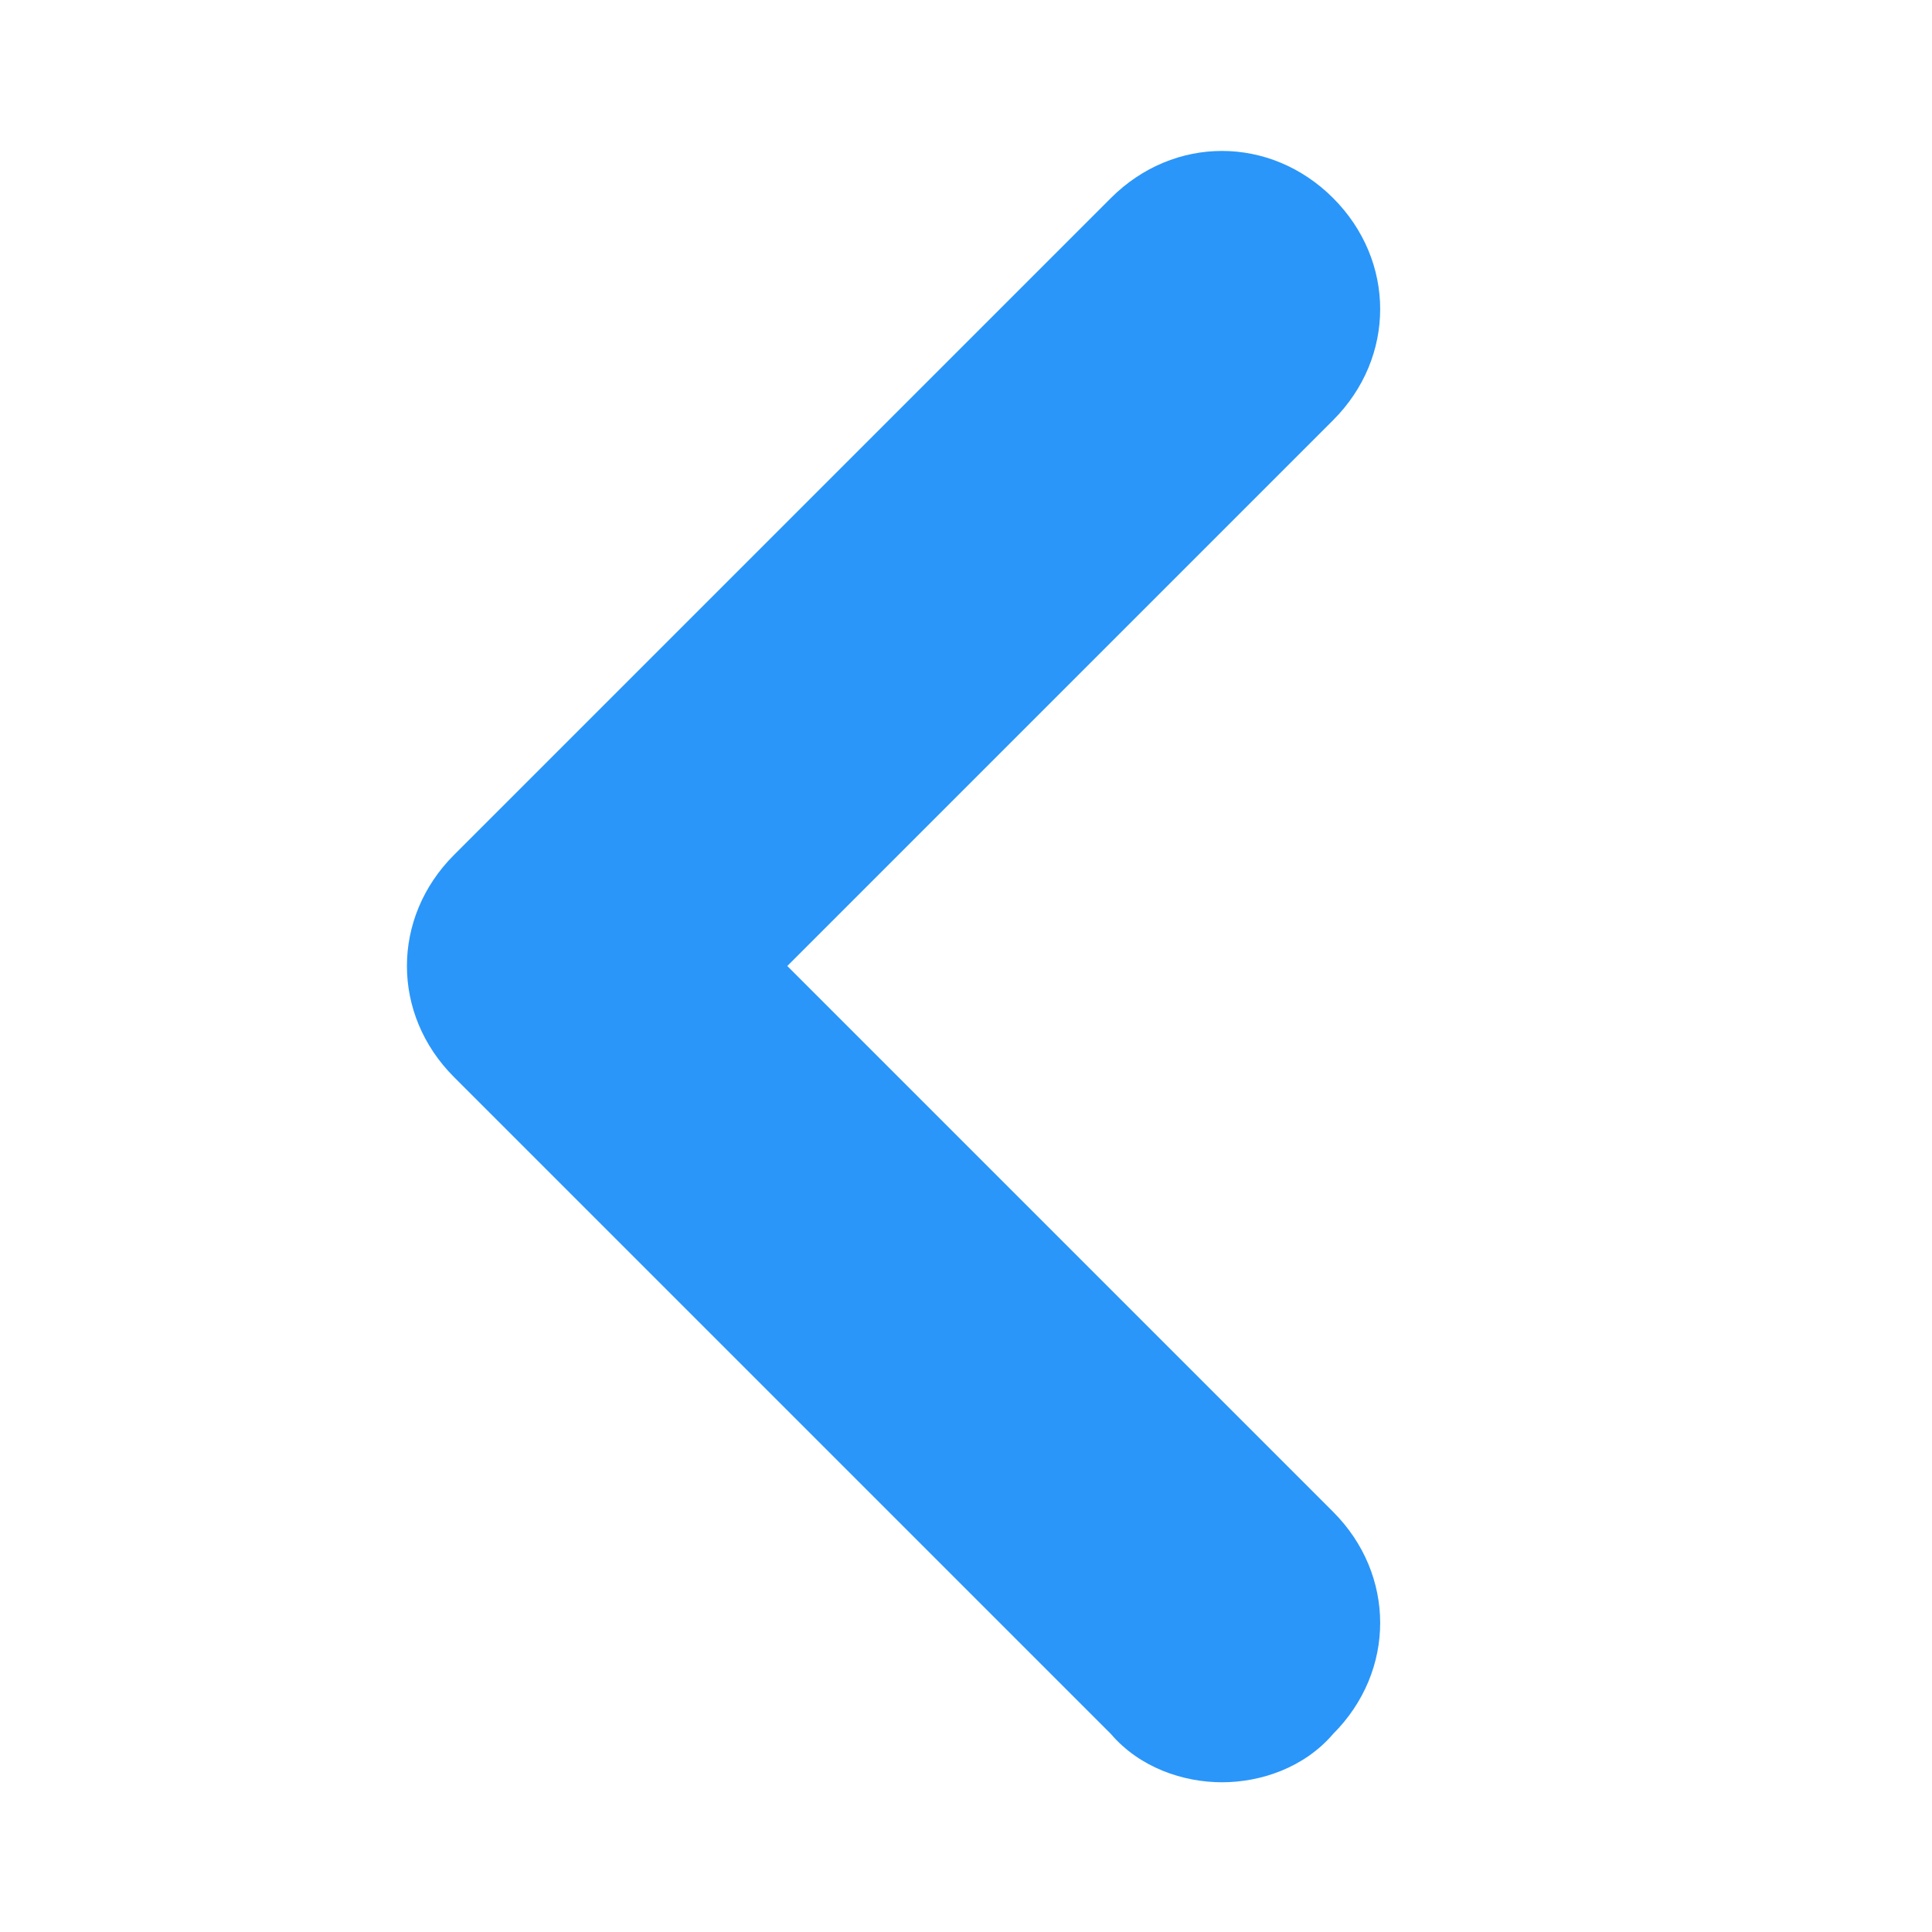 <?xml version="1.0" encoding="utf-8"?>
<!-- Generator: Adobe Illustrator 27.9.0, SVG Export Plug-In . SVG Version: 6.00 Build 0)  -->
<svg version="1.1" id="圖層_1" xmlns="http://www.w3.org/2000/svg" xmlns:xlink="http://www.w3.org/1999/xlink" x="0px" y="0px"
	 viewBox="0 0 40 40" style="enable-background:new 0 0 40 40;" xml:space="preserve">
<style type="text/css">
	.st0{fill:#2A96F9;}
</style>
<g>
	<path class="st0" d="M25.3,36.9c-0.8,0-1.7-0.3-2.3-1L9.4,22.3c-1.3-1.3-1.3-3.3,0-4.6L23,4.1c1.3-1.3,3.3-1.3,4.6,0
		c1.3,1.3,1.3,3.3,0,4.6L16.3,20l11.3,11.3c1.3,1.3,1.3,3.3,0,4.6C27,36.6,26.1,36.9,25.3,36.9z"/>
</g>
</svg>
